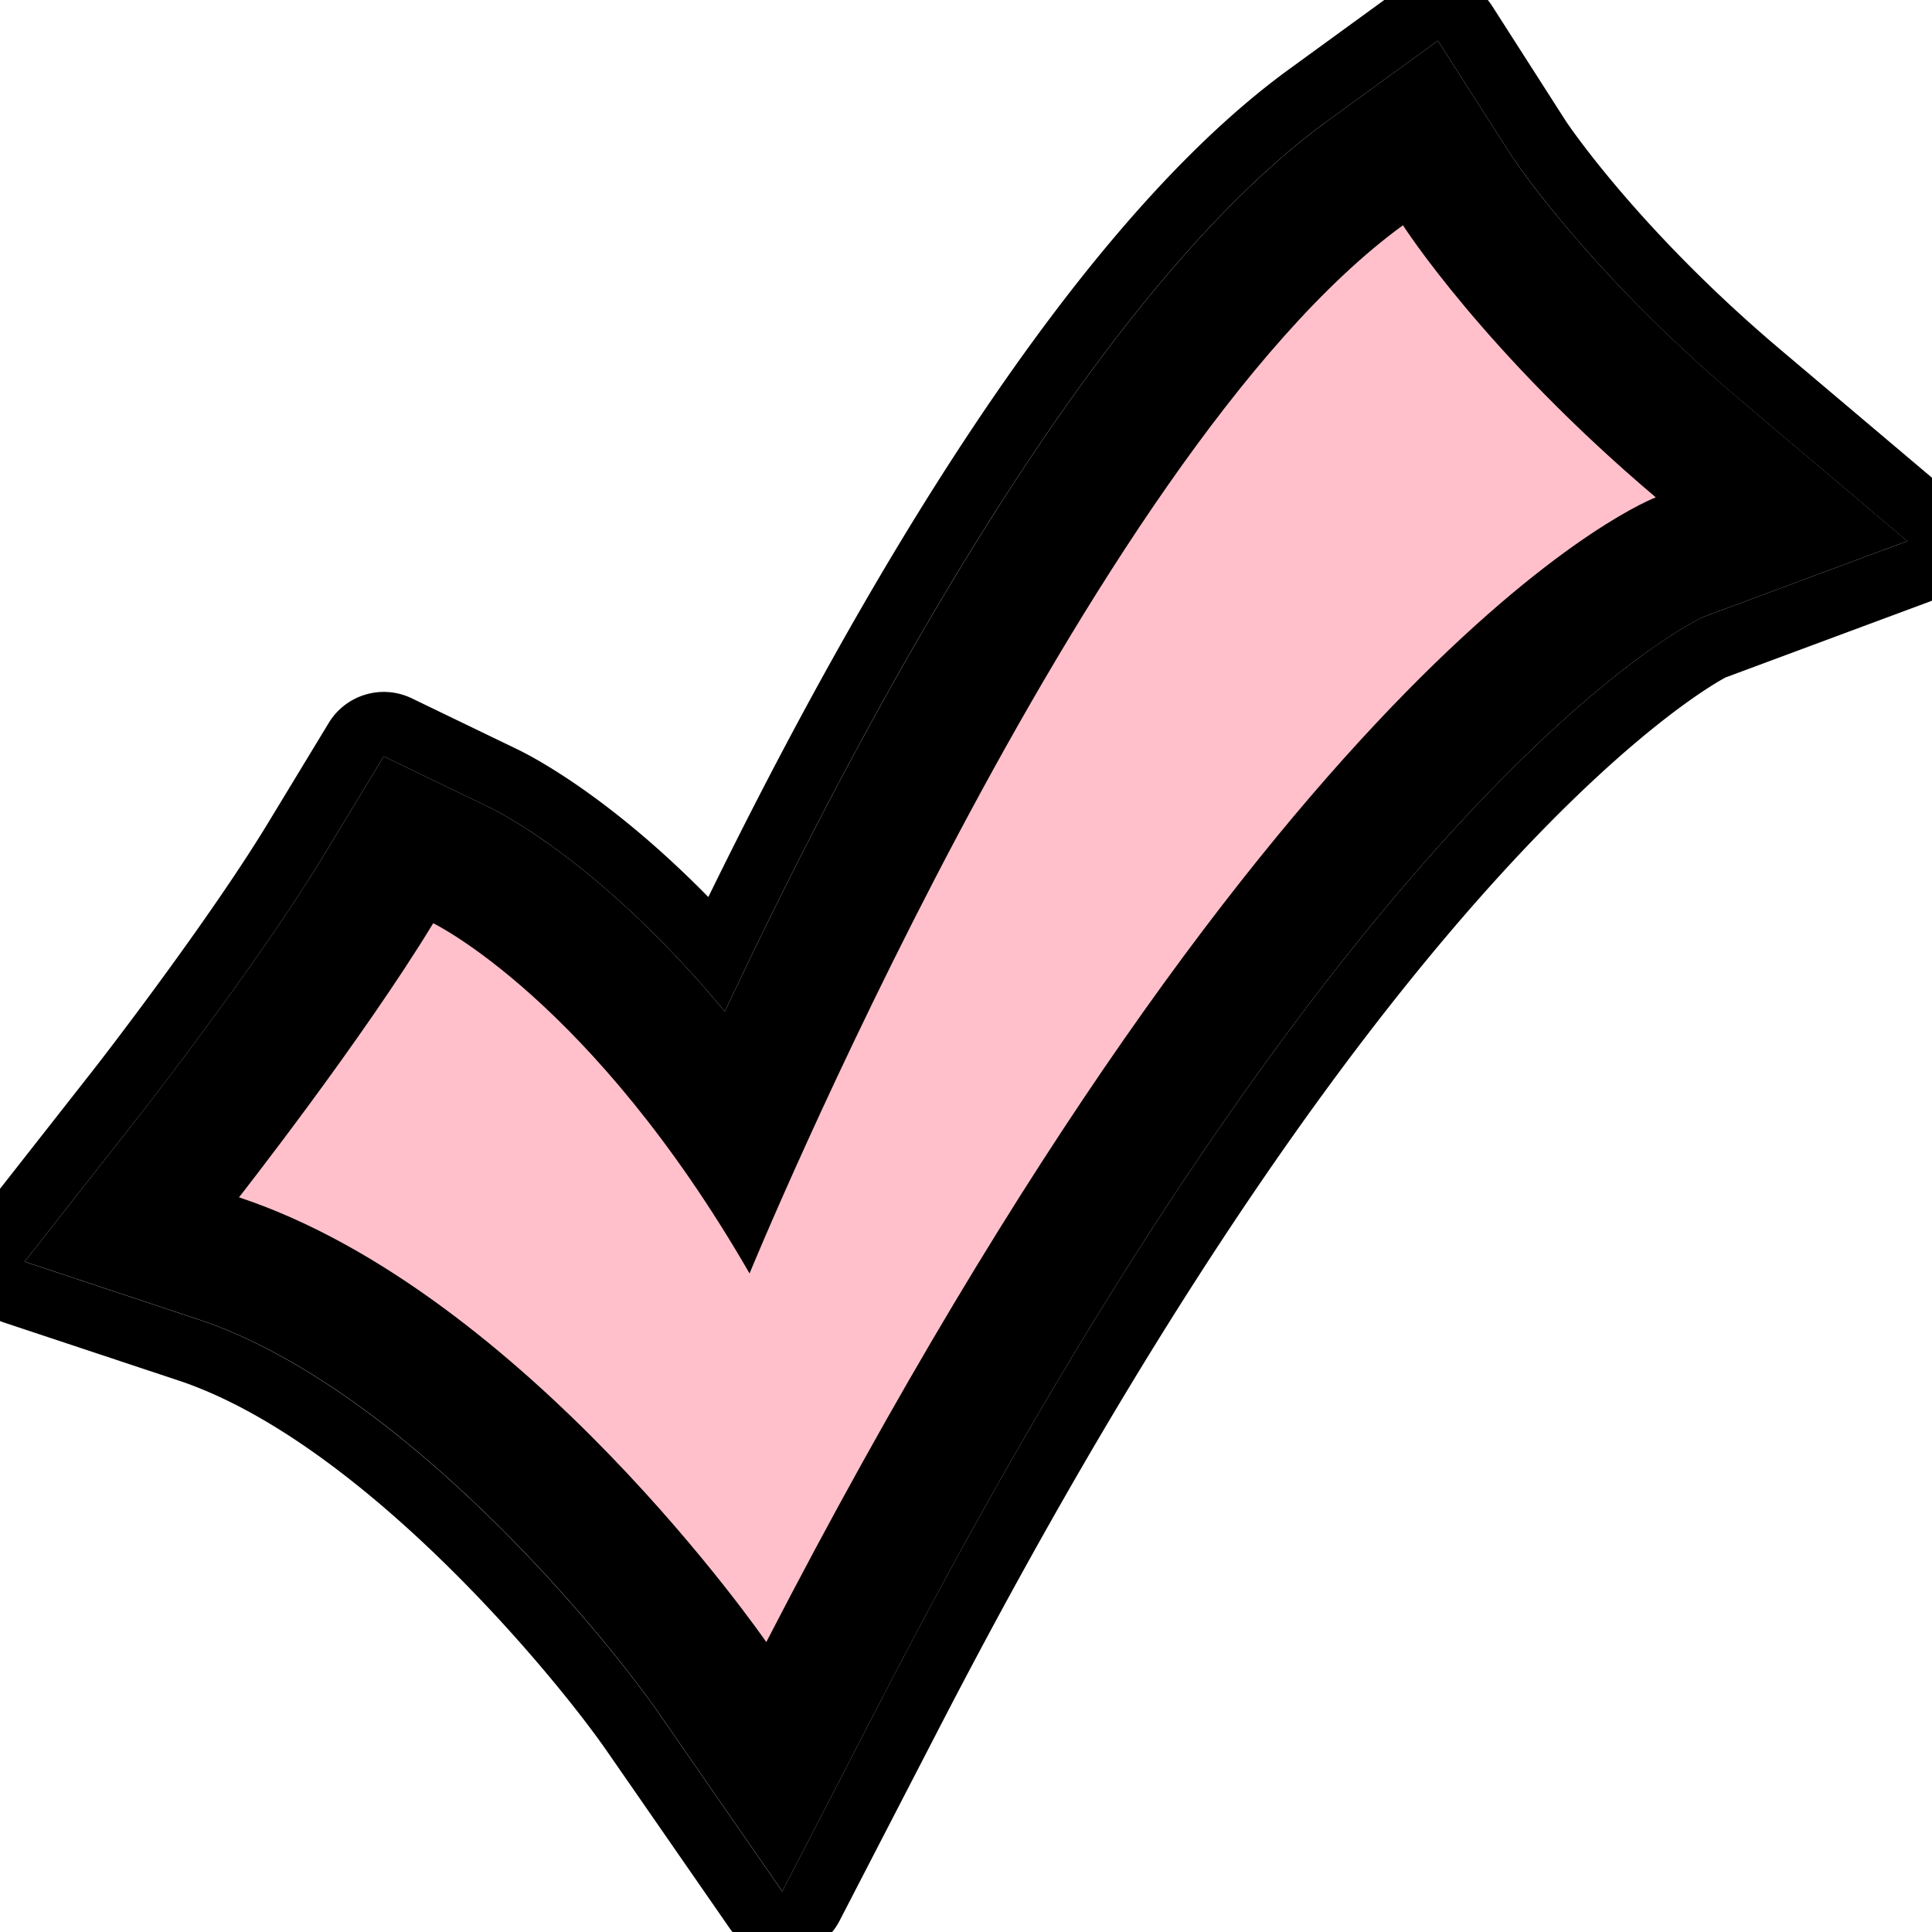 <svg xmlns="http://www.w3.org/2000/svg" width="30" height="30" viewBox="0 0 30 30"><path fill="#FFC0CB" d="M11.222 26.312c-.035-.052-3.605-5.17-7.68-6.523l-1.349-.449.877-1.117c.019-.022 1.885-2.404 2.947-4.157l.471-.776.818.395c.097.047 2.103 1.042 4.311 4.211 1.649-3.674 5.713-12.04 9.725-14.956l.855-.622.574.892c.012.018 1.229 1.886 3.729 4l1.307 1.104-1.604.598c-.043.017-5.566 2.368-13.271 17.297l-.766 1.479-.944-1.376z"/><path fill="none" d="M7.024 15.729a53.643 53.643 0 0 1-1.728 2.435c2.812 1.372 5.182 3.932 6.447 5.481C17.387 13.09 21.882 9.025 24.018 7.553a24.04 24.04 0 0 1-2.412-2.611c-4.408 4.055-8.99 15.091-9.039 15.208l-.927-.375-.866.5c-1.455-2.523-2.906-3.892-3.75-4.546z"/><path d="M30.262 7.64l-2.613-2.209c-2.228-1.883-3.328-3.541-3.334-3.55L23.17.093a1.002 1.002 0 0 0-1.432-.27l-1.717 1.249c-3.43 2.493-6.702 8.116-9.022 12.857-1.519-1.547-2.707-2.169-2.968-2.295l-1.636-.79a1 1 0 0 0-1.29.381l-.942 1.553c-.899 1.482-2.522 3.596-2.811 3.959l-1.755 2.236a.997.997 0 0 0 .471 1.565l2.697.896c2.838.943 5.838 4.569 6.666 5.767l1.895 2.735a1 1 0 0 0 1.71-.109l1.528-2.956C21.688 13.076 26.803 10.52 26.793 10.52l3.172-1.179c.333-.124.575-.415.637-.765.06-.35-.069-.707-.34-.936zm-3.819 1.942c-.269.127-5.487 2.731-12.769 16.832l-1.528 2.956-1.895-2.736c-.94-1.357-4.061-5.109-7.172-6.146l-2.697-.896 1.755-2.235c.02-.023 1.847-2.355 2.88-4.059l.942-1.553 1.636.79c.226.109 1.786.914 3.66 3.172 1.975-4.206 5.616-11.108 9.354-13.826L22.327.632l1.144 1.787c.012.017 1.164 1.773 3.532 3.775l2.613 2.209-3.173 1.179z"/><path d="M23.471 2.419L22.327.632l-1.718 1.249c-3.737 2.718-7.378 9.62-9.354 13.826-1.874-2.258-3.434-3.063-3.66-3.172l-1.636-.79-.942 1.553c-1.033 1.703-2.86 4.035-2.879 4.057L.383 19.591l2.697.896c3.111 1.035 6.232 4.787 7.172 6.146l1.895 2.736 1.528-2.956c7.28-14.101 12.5-16.705 12.77-16.832l3.172-1.179-2.613-2.209c-2.369-2.001-3.524-3.757-3.533-3.774zM11.899 25.498s-3.737-5.427-8.188-6.906c0 0 1.908-2.431 3.016-4.256 0 0 2.461 1.188 4.912 5.438-.001 0 5.227-12.699 10.146-16.276 0 0 1.261 1.971 3.926 4.225.001 0-5.736 2.134-13.812 17.775z"/></svg>